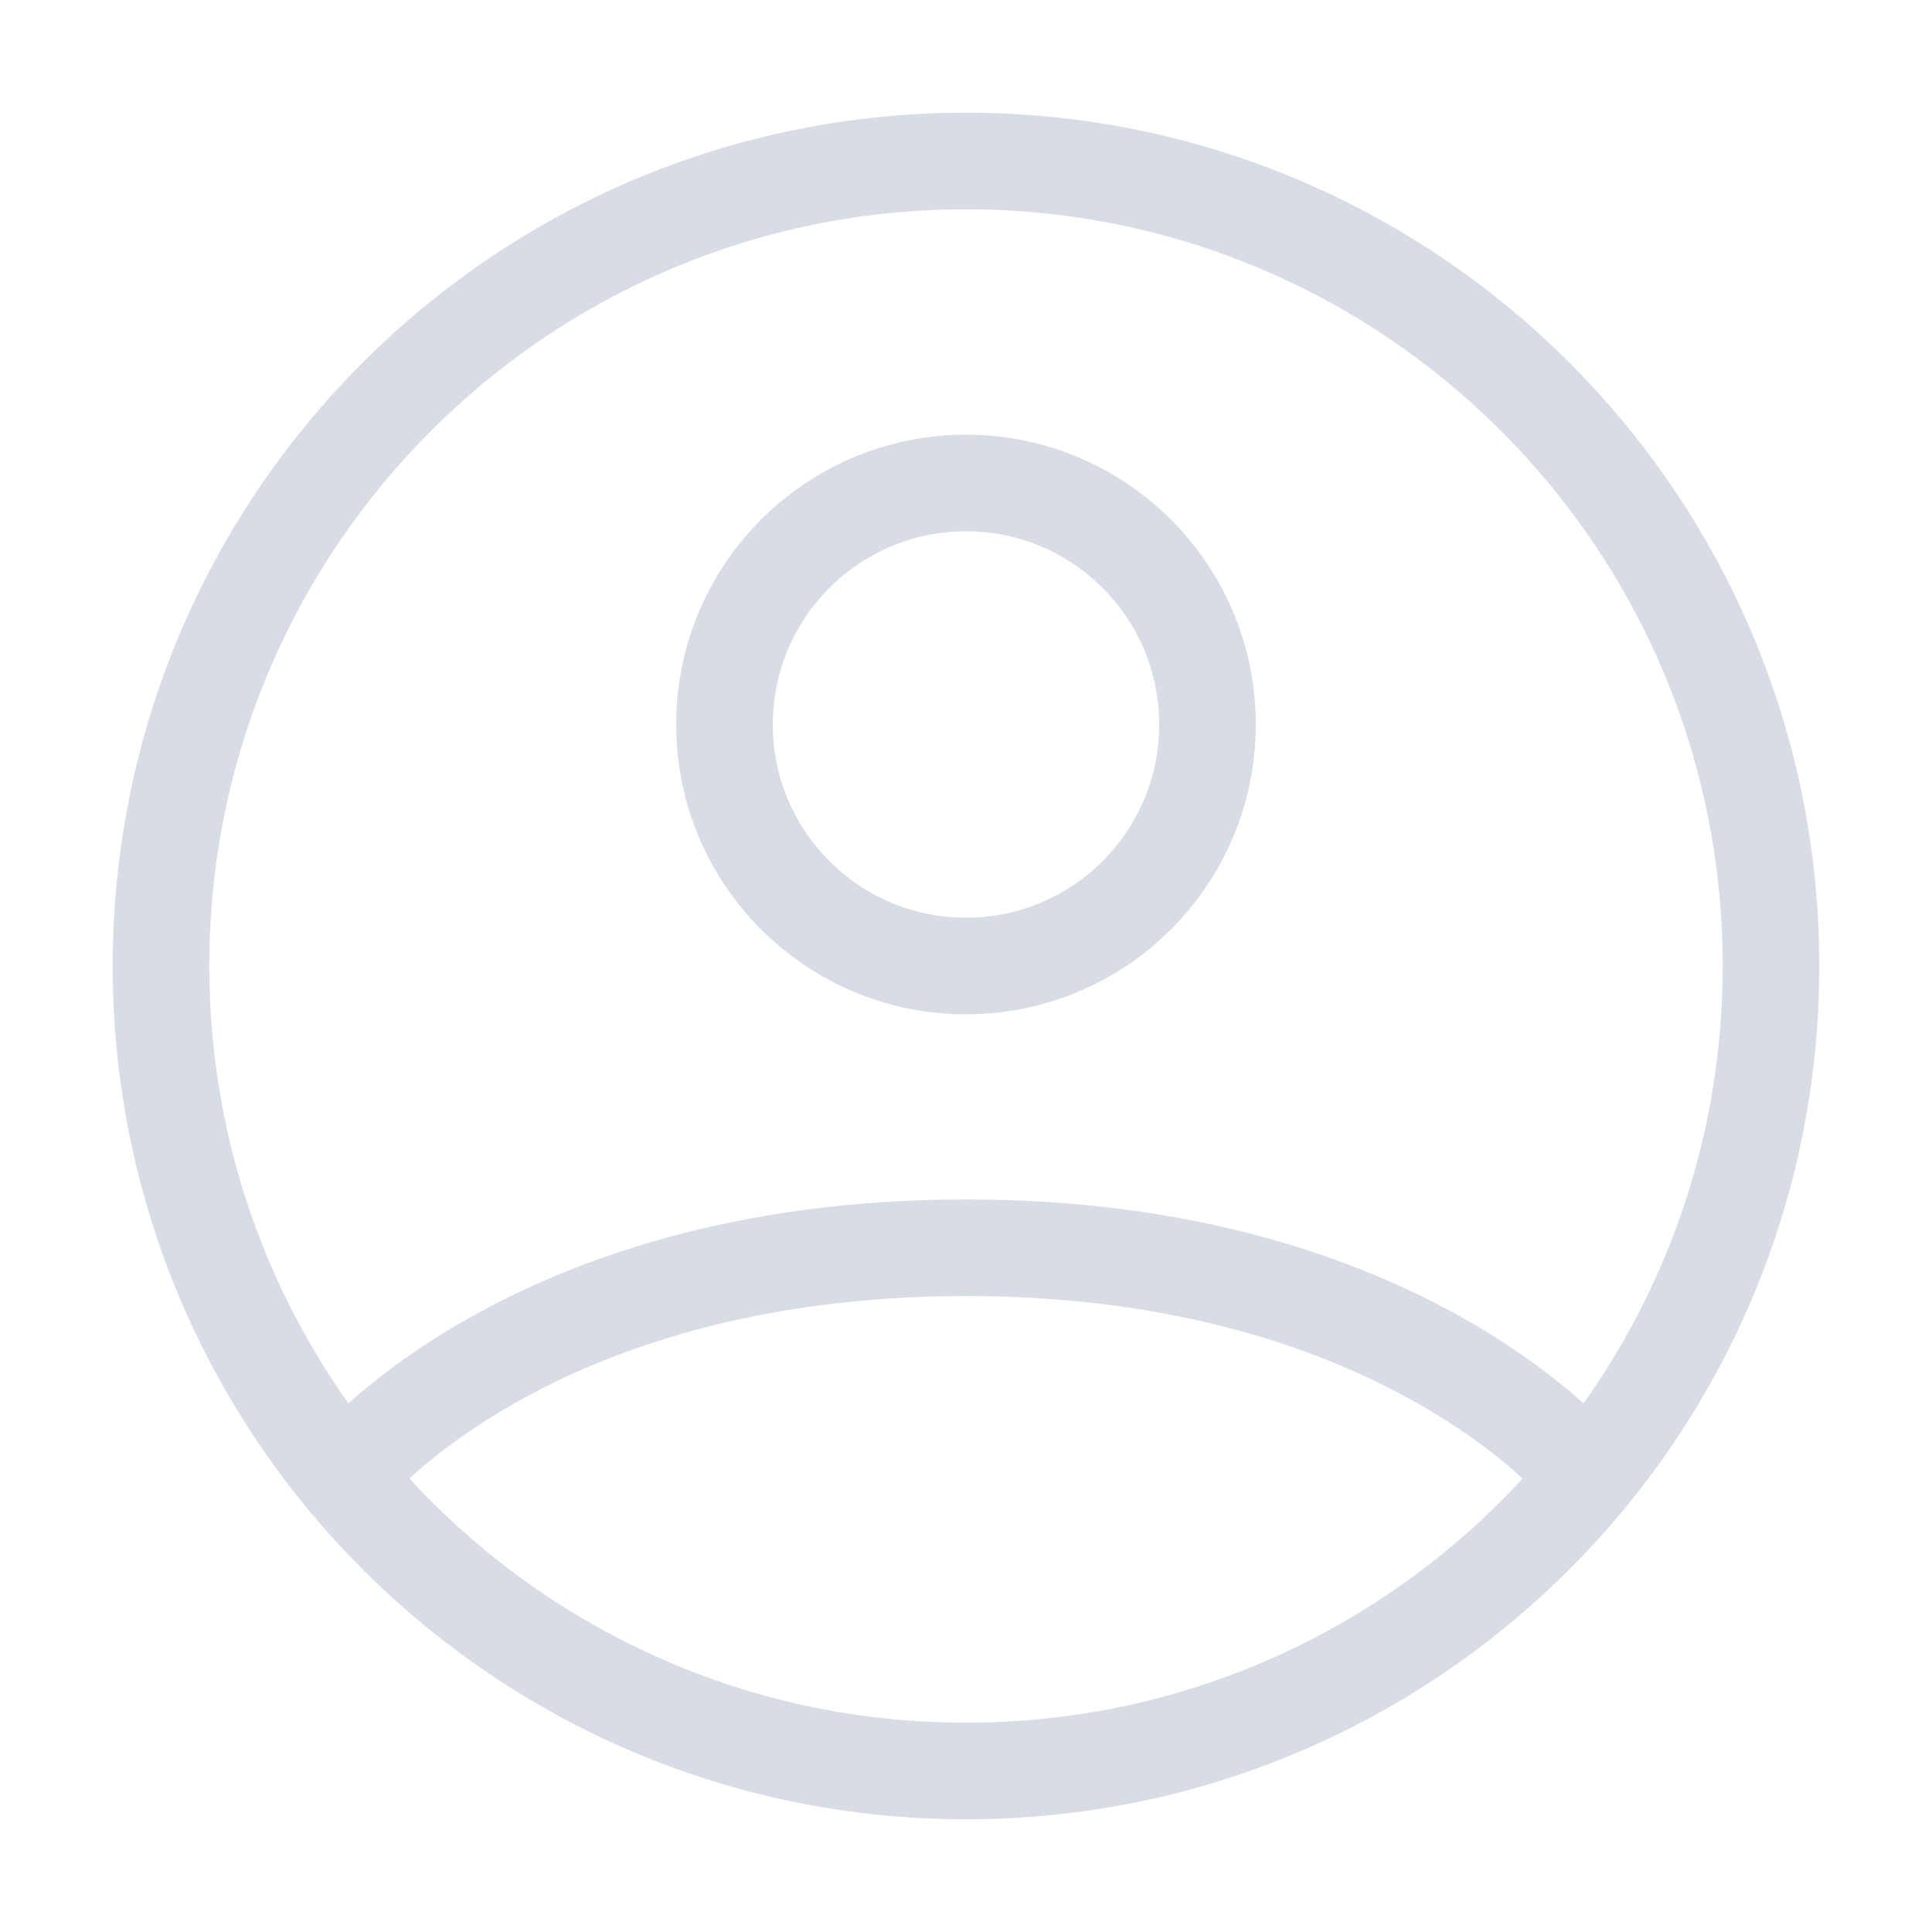 <svg width="200" height="200" viewBox="0 0 200 200" fill="none" xmlns="http://www.w3.org/2000/svg">
<path d="M100 16.666C53.976 16.666 16.667 53.976 16.667 100C16.667 146.023 53.976 183.333 100 183.333C146.023 183.333 183.333 146.023 183.333 100C183.333 53.976 146.023 16.666 100 16.666Z" stroke="#D8DCE4" stroke-width="10" stroke-linecap="round" stroke-linejoin="round"/>
<path d="M35.592 152.881C35.592 152.881 54.167 129.167 100 129.167C145.833 129.167 164.409 152.881 164.409 152.881" stroke="#D8DCE4" stroke-width="10" stroke-linecap="round" stroke-linejoin="round"/>
<path d="M100 100C113.807 100 125 88.808 125 75C125 61.193 113.807 50 100 50C86.192 50 75 61.193 75 75C75 88.808 86.192 100 100 100Z" stroke="#D8DCE4" stroke-width="10" stroke-linecap="round" stroke-linejoin="round"/>
</svg>

